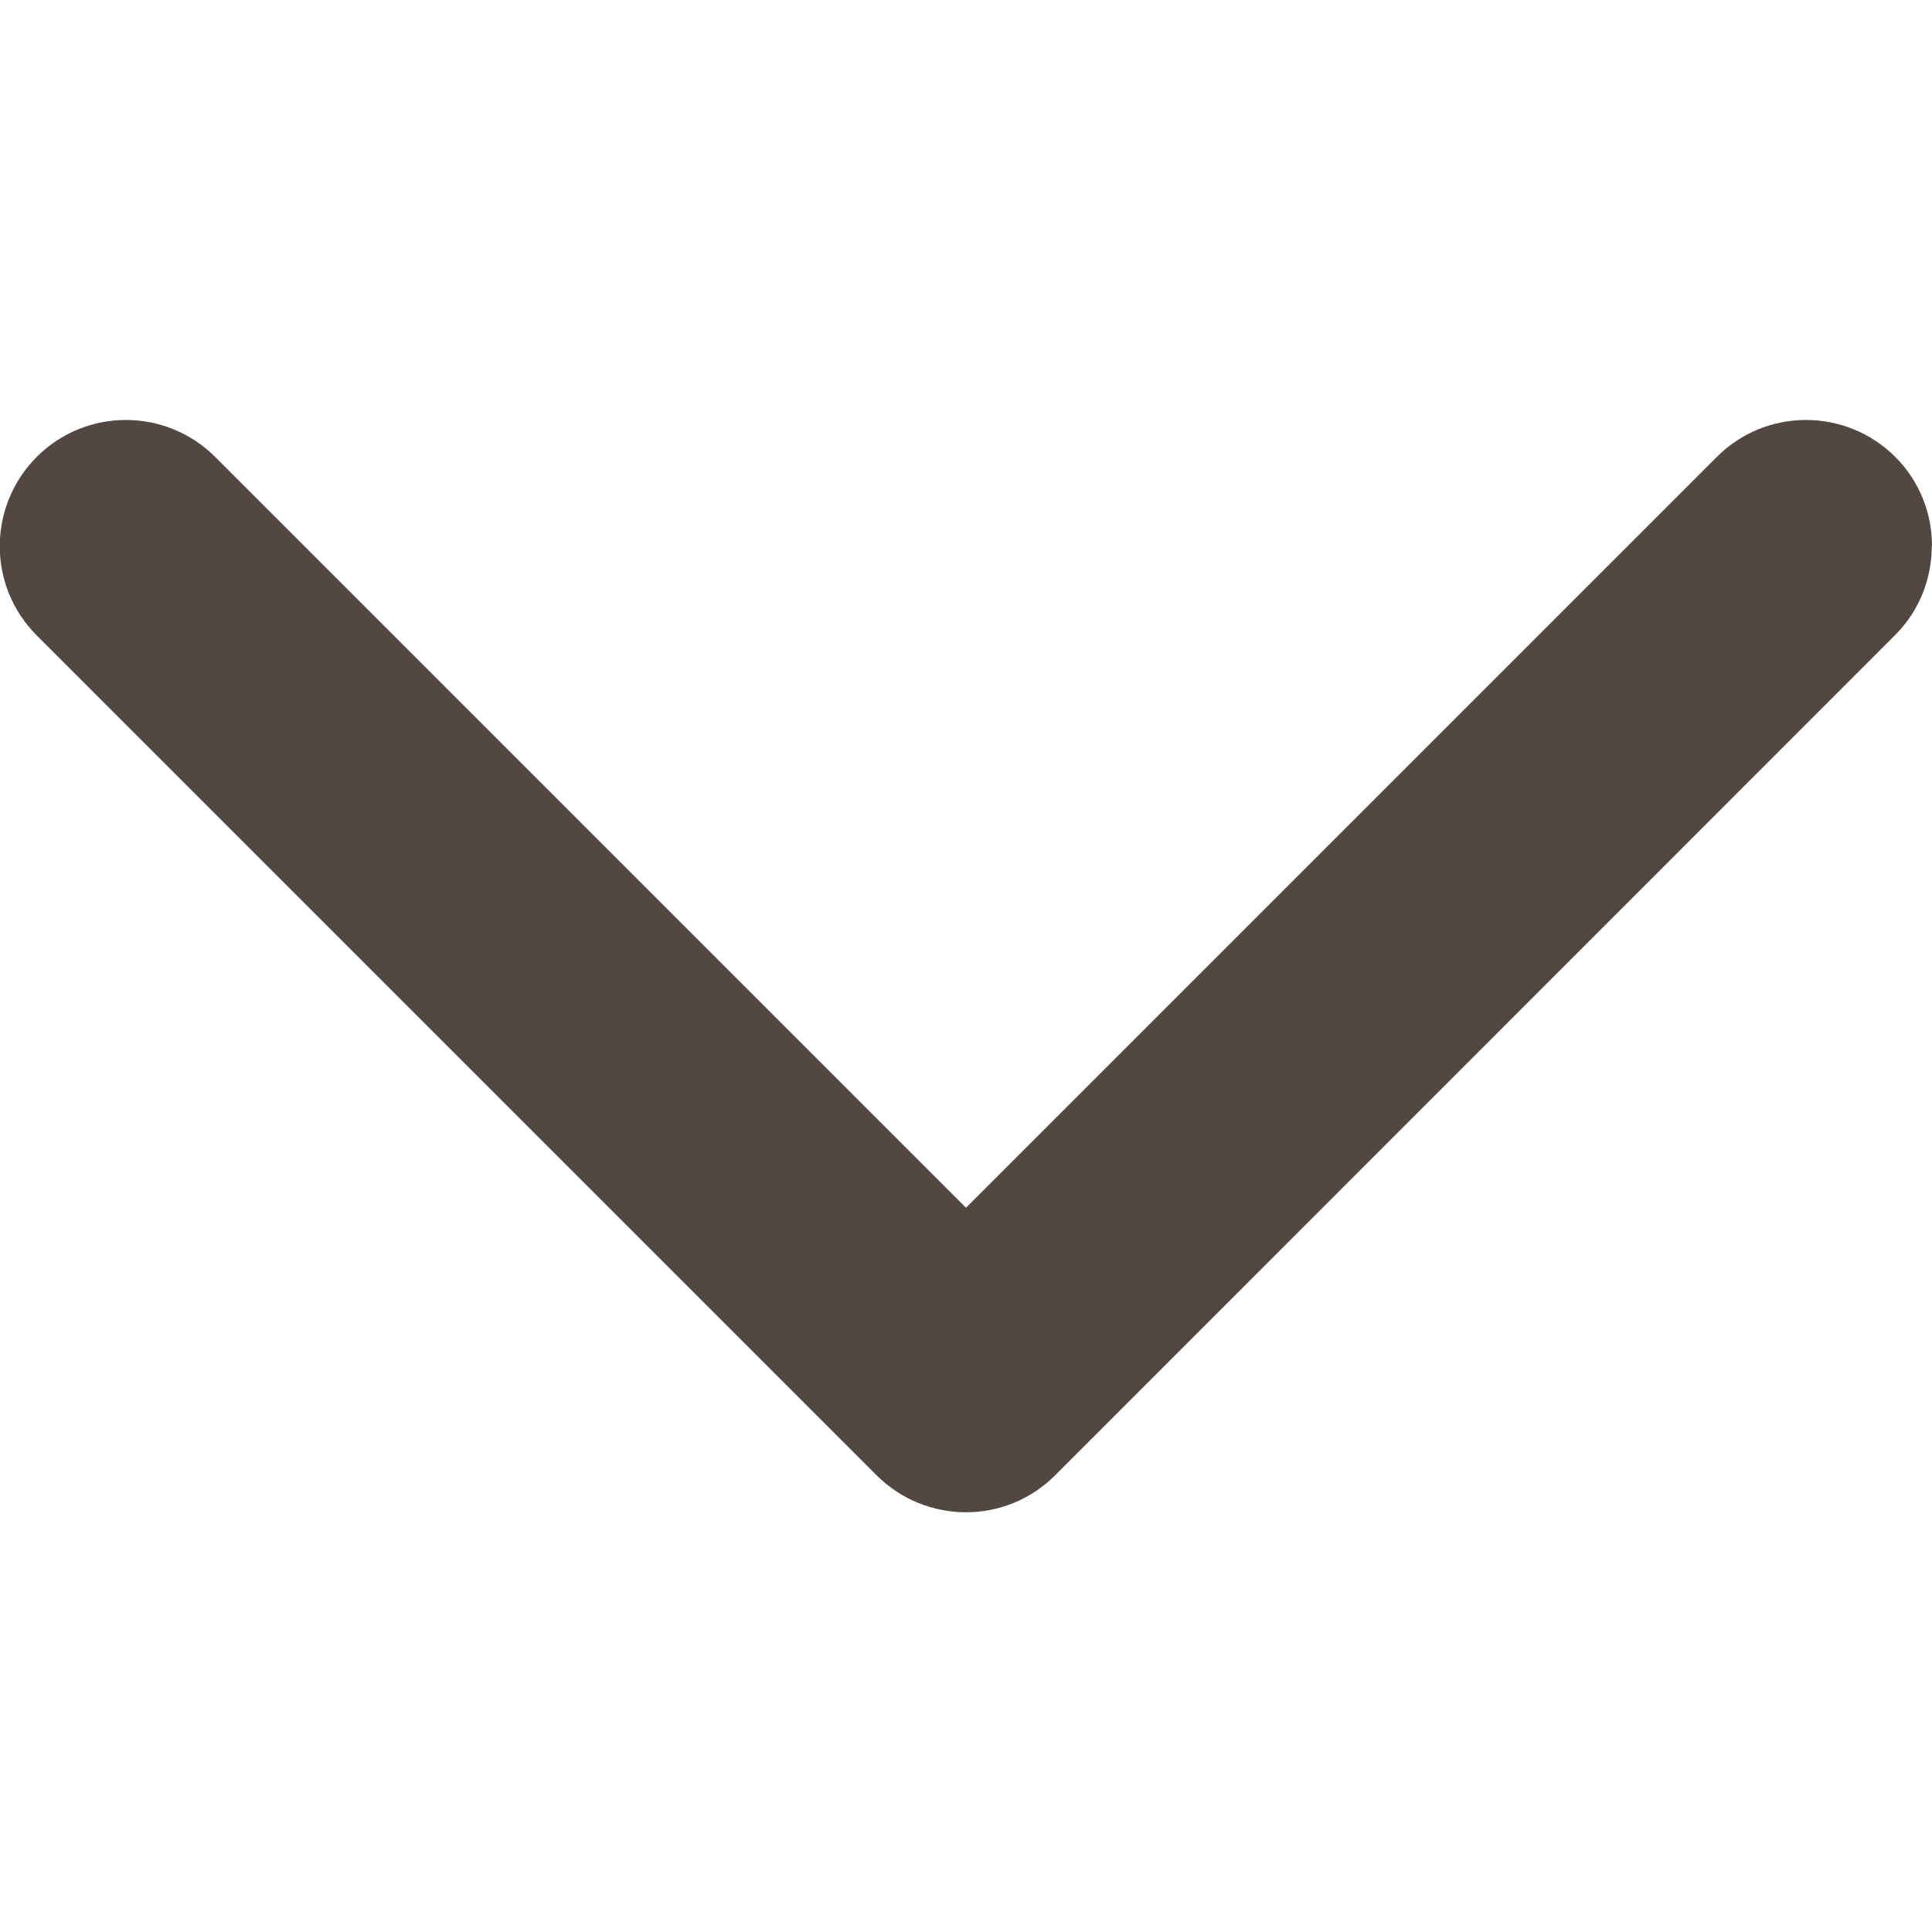 <?xml version="1.0" encoding="UTF-8"?>
<svg xmlns="http://www.w3.org/2000/svg" version="1.1" viewBox="0 0 800 800">
  <defs>
    <style>
      .cls-1 {
        fill: #534741;
      }
    </style>
  </defs>
  <!-- Generator: Adobe Illustrator 28.6.0, SVG Export Plug-In . SVG Version: 1.2.0 Build 709)  -->
  <g>
    <g id="_圖層_1" data-name="圖層_1">
      <g id="_圖層_1-2" data-name="_圖層_1">
        <g id="_圖層_1-2">
          <path class="cls-1" d="M799.9,226.1c0,13.4-5,26.7-15.2,36.9l-347.8,347.9c-20.4,20.4-53.4,20.4-73.9,0L15.2,263.1c-20.4-20.4-20.4-53.4,0-73.9,20.4-20.4,53.4-20.4,73.9,0l310.9,310.9,310.9-310.9c20.4-20.4,53.4-20.4,73.9,0,10.2,10.2,15.2,23.6,15.2,36.9h-.1Z"/>
        </g>
      </g>
    </g>
  </g>
</svg>